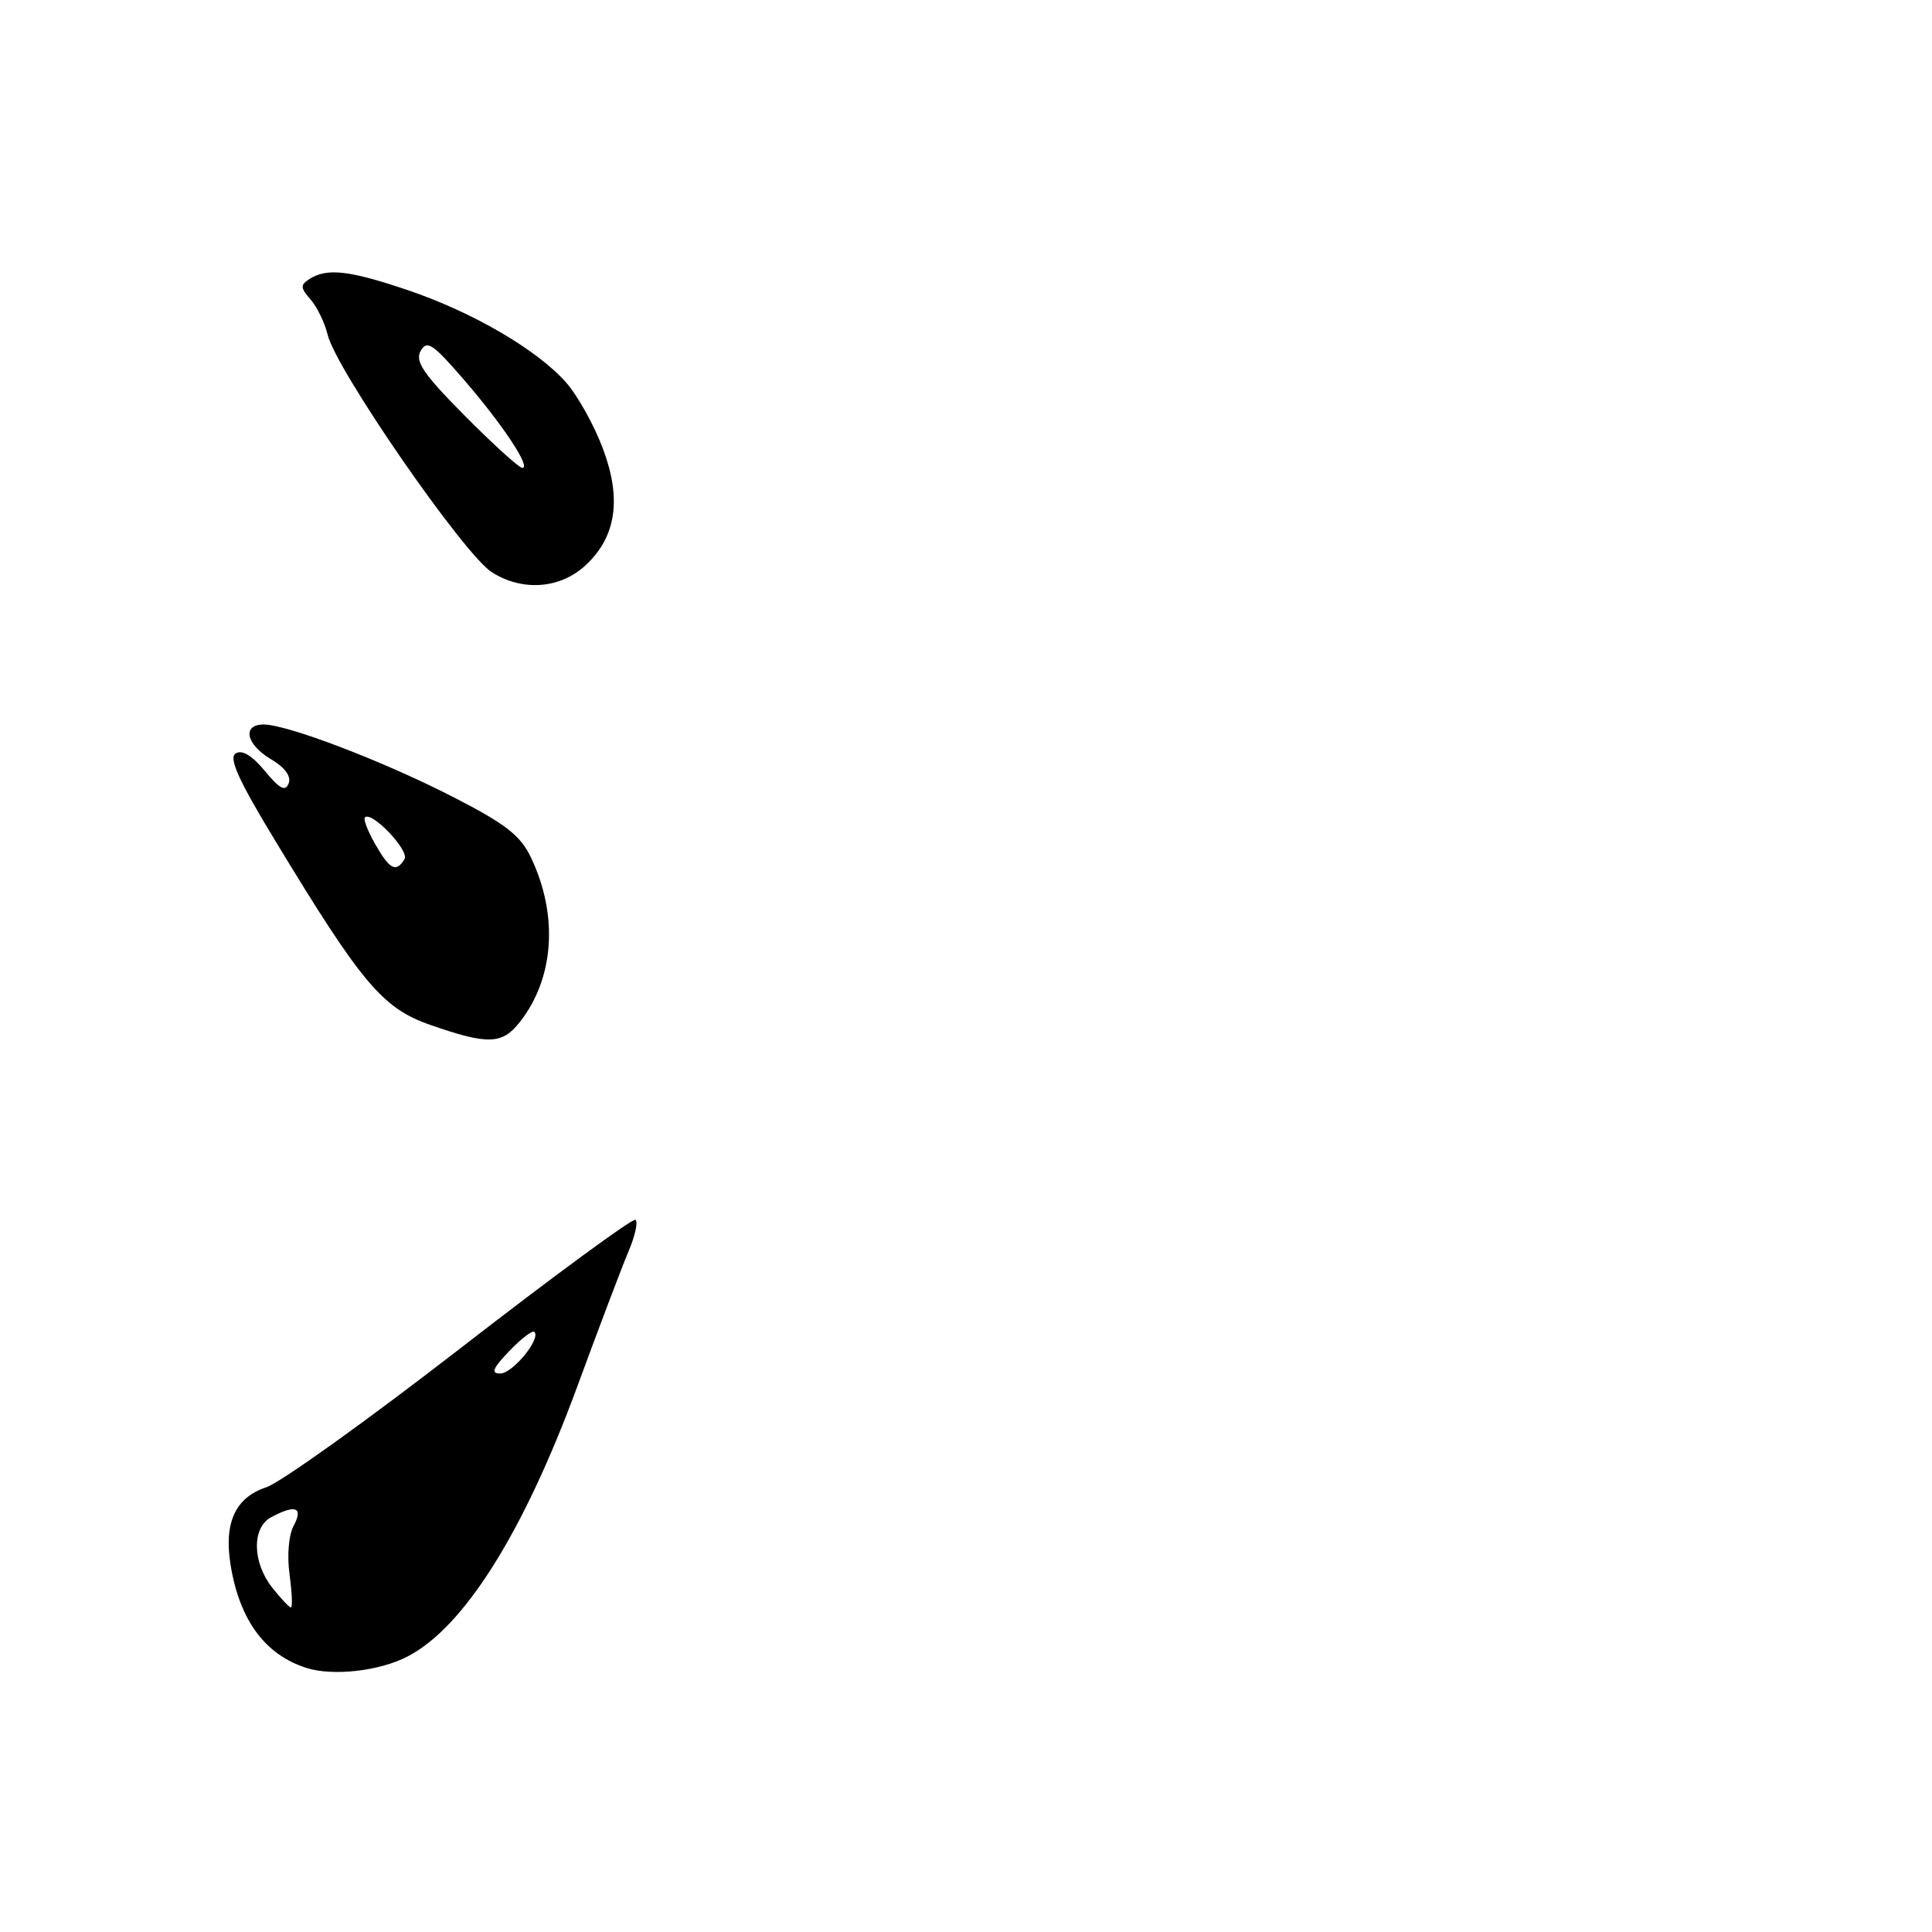<?xml version="1.0" encoding="UTF-8" standalone="no"?>
<!DOCTYPE svg PUBLIC "-//W3C//DTD SVG 1.1//EN" "http://www.w3.org/Graphics/SVG/1.1/DTD/svg11.dtd" >
<svg xmlns="http://www.w3.org/2000/svg" xmlns:xlink="http://www.w3.org/1999/xlink" version="1.1" viewBox="0 0 256 256">
 <g >
 <path fill="currentColor"
d=" M 53.99 219.50 C 61.47 215.64 69.35 203.11 76.47 183.78 C 79.36 175.92 82.43 167.82 83.30 165.77 C 84.17 163.72 84.57 161.86 84.19 161.63 C 83.81 161.41 73.42 169.03 61.10 178.58 C 48.78 188.13 37.16 196.45 35.29 197.07 C 31.16 198.43 29.63 201.80 30.57 207.46 C 31.77 214.73 35.16 219.29 40.64 221.02 C 44.15 222.12 50.27 221.43 53.99 219.50 Z  M 68.87 135.44 C 73.45 129.62 74.01 121.29 70.35 113.61 C 68.96 110.70 67.01 109.18 60.07 105.62 C 50.84 100.88 38.08 96.00 34.94 96.00 C 32.04 96.00 32.60 98.65 35.91 100.60 C 37.75 101.69 38.61 102.86 38.25 103.80 C 37.81 104.93 37.06 104.54 35.09 102.15 C 33.38 100.09 32.06 99.30 31.22 99.84 C 30.27 100.44 31.63 103.44 36.56 111.55 C 47.94 130.33 50.70 133.60 57.00 135.80 C 64.66 138.47 66.53 138.41 68.87 135.44 Z  M 77.65 74.85 C 81.65 71.10 82.38 66.10 79.91 59.50 C 78.75 56.38 76.54 52.41 75.00 50.67 C 71.17 46.33 62.60 41.34 53.99 38.43 C 46.29 35.83 43.35 35.49 41.04 36.95 C 39.77 37.76 39.78 38.11 41.16 39.69 C 42.02 40.69 43.04 42.78 43.41 44.34 C 44.51 48.96 61.46 73.48 65.18 75.83 C 69.26 78.41 74.28 78.02 77.65 74.85 Z  M 36.07 210.37 C 33.42 207.00 33.36 202.41 35.93 201.04 C 39.15 199.31 40.22 199.72 38.92 202.15 C 38.25 203.41 38.02 206.10 38.37 208.65 C 38.69 211.04 38.78 213.00 38.55 213.00 C 38.33 213.00 37.21 211.81 36.07 210.37 Z  M 67.49 179.01 C 69.07 177.37 70.56 176.23 70.81 176.48 C 71.71 177.38 67.92 182.00 66.29 182.00 C 65.01 182.00 65.28 181.32 67.49 179.01 Z  M 49.72 111.86 C 48.74 110.14 48.12 108.54 48.35 108.31 C 49.25 107.42 54.29 112.72 53.60 113.84 C 52.48 115.66 51.64 115.23 49.72 111.86 Z  M 61.61 55.11 C 56.09 49.55 54.96 47.89 55.74 46.50 C 56.57 45.02 57.35 45.54 61.44 50.28 C 66.62 56.27 70.41 62.00 69.21 62.00 C 68.79 62.00 65.37 58.90 61.61 55.11 Z "/>
</g>
</svg>